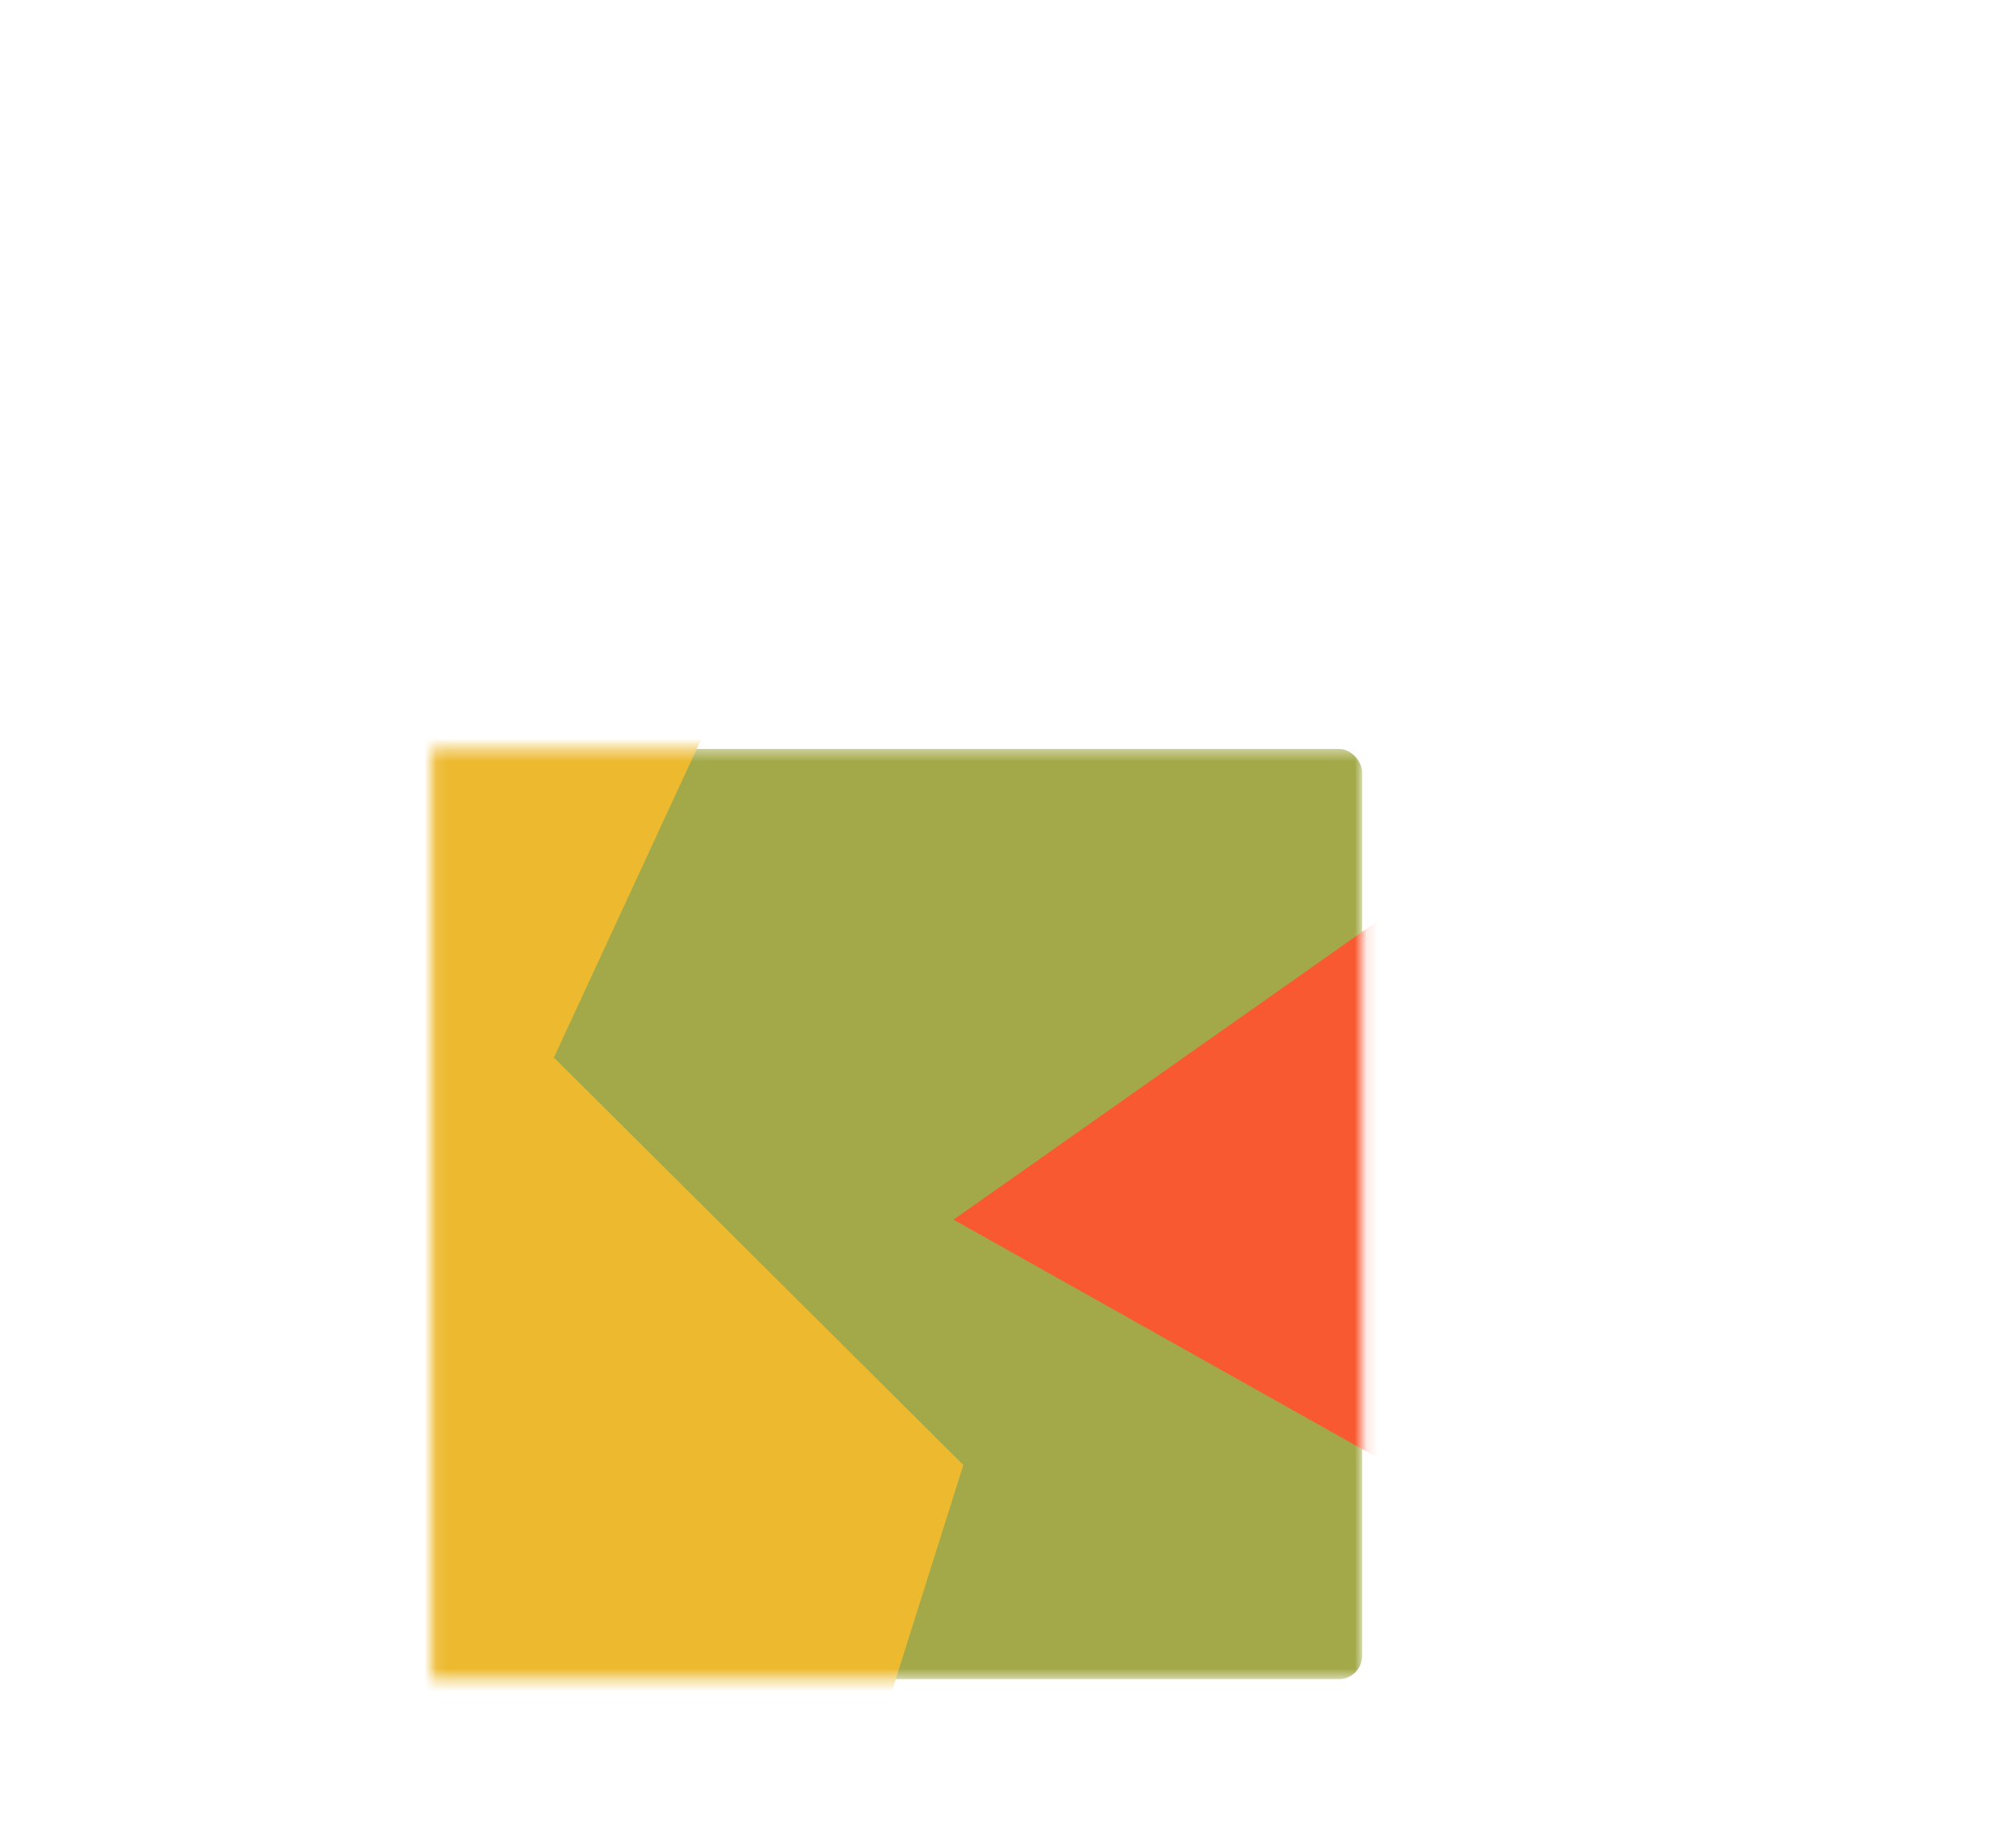 <svg xmlns="http://www.w3.org/2000/svg" width="173.342" height="158.48" viewBox="0 0 173.342 158.48"><defs><filter id="b"><feGaussianBlur stdDeviation="4"/></filter><mask id="a" x="0" y="0" width="173.342" height="158.48" maskUnits="userSpaceOnUse"><path fill="#fff" d="M54.457 80.259h80v80h-80z" transform="translate(-17.334 -15.848)"/></mask></defs><g filter="url(#b)" mask="url(#a)"><rect x="37.123" y="64.411" width="80" height="80" rx="2" fill="#a3a948"/><path d="M62.12 59.628 32.682 47.836 0 53.598 18.494 158.48l57.274-10.099 7.062-22.387-35.205-35.04Z" fill="#edb92e"/><path d="m81.987 104.895 41.587 23.356 49.768-35.243L150.162 0 65.472 27.477l14.49 30.868 24.212-26.632 48.757 23.196-70.945 49.987Z" fill="#f85931"/></g></svg>